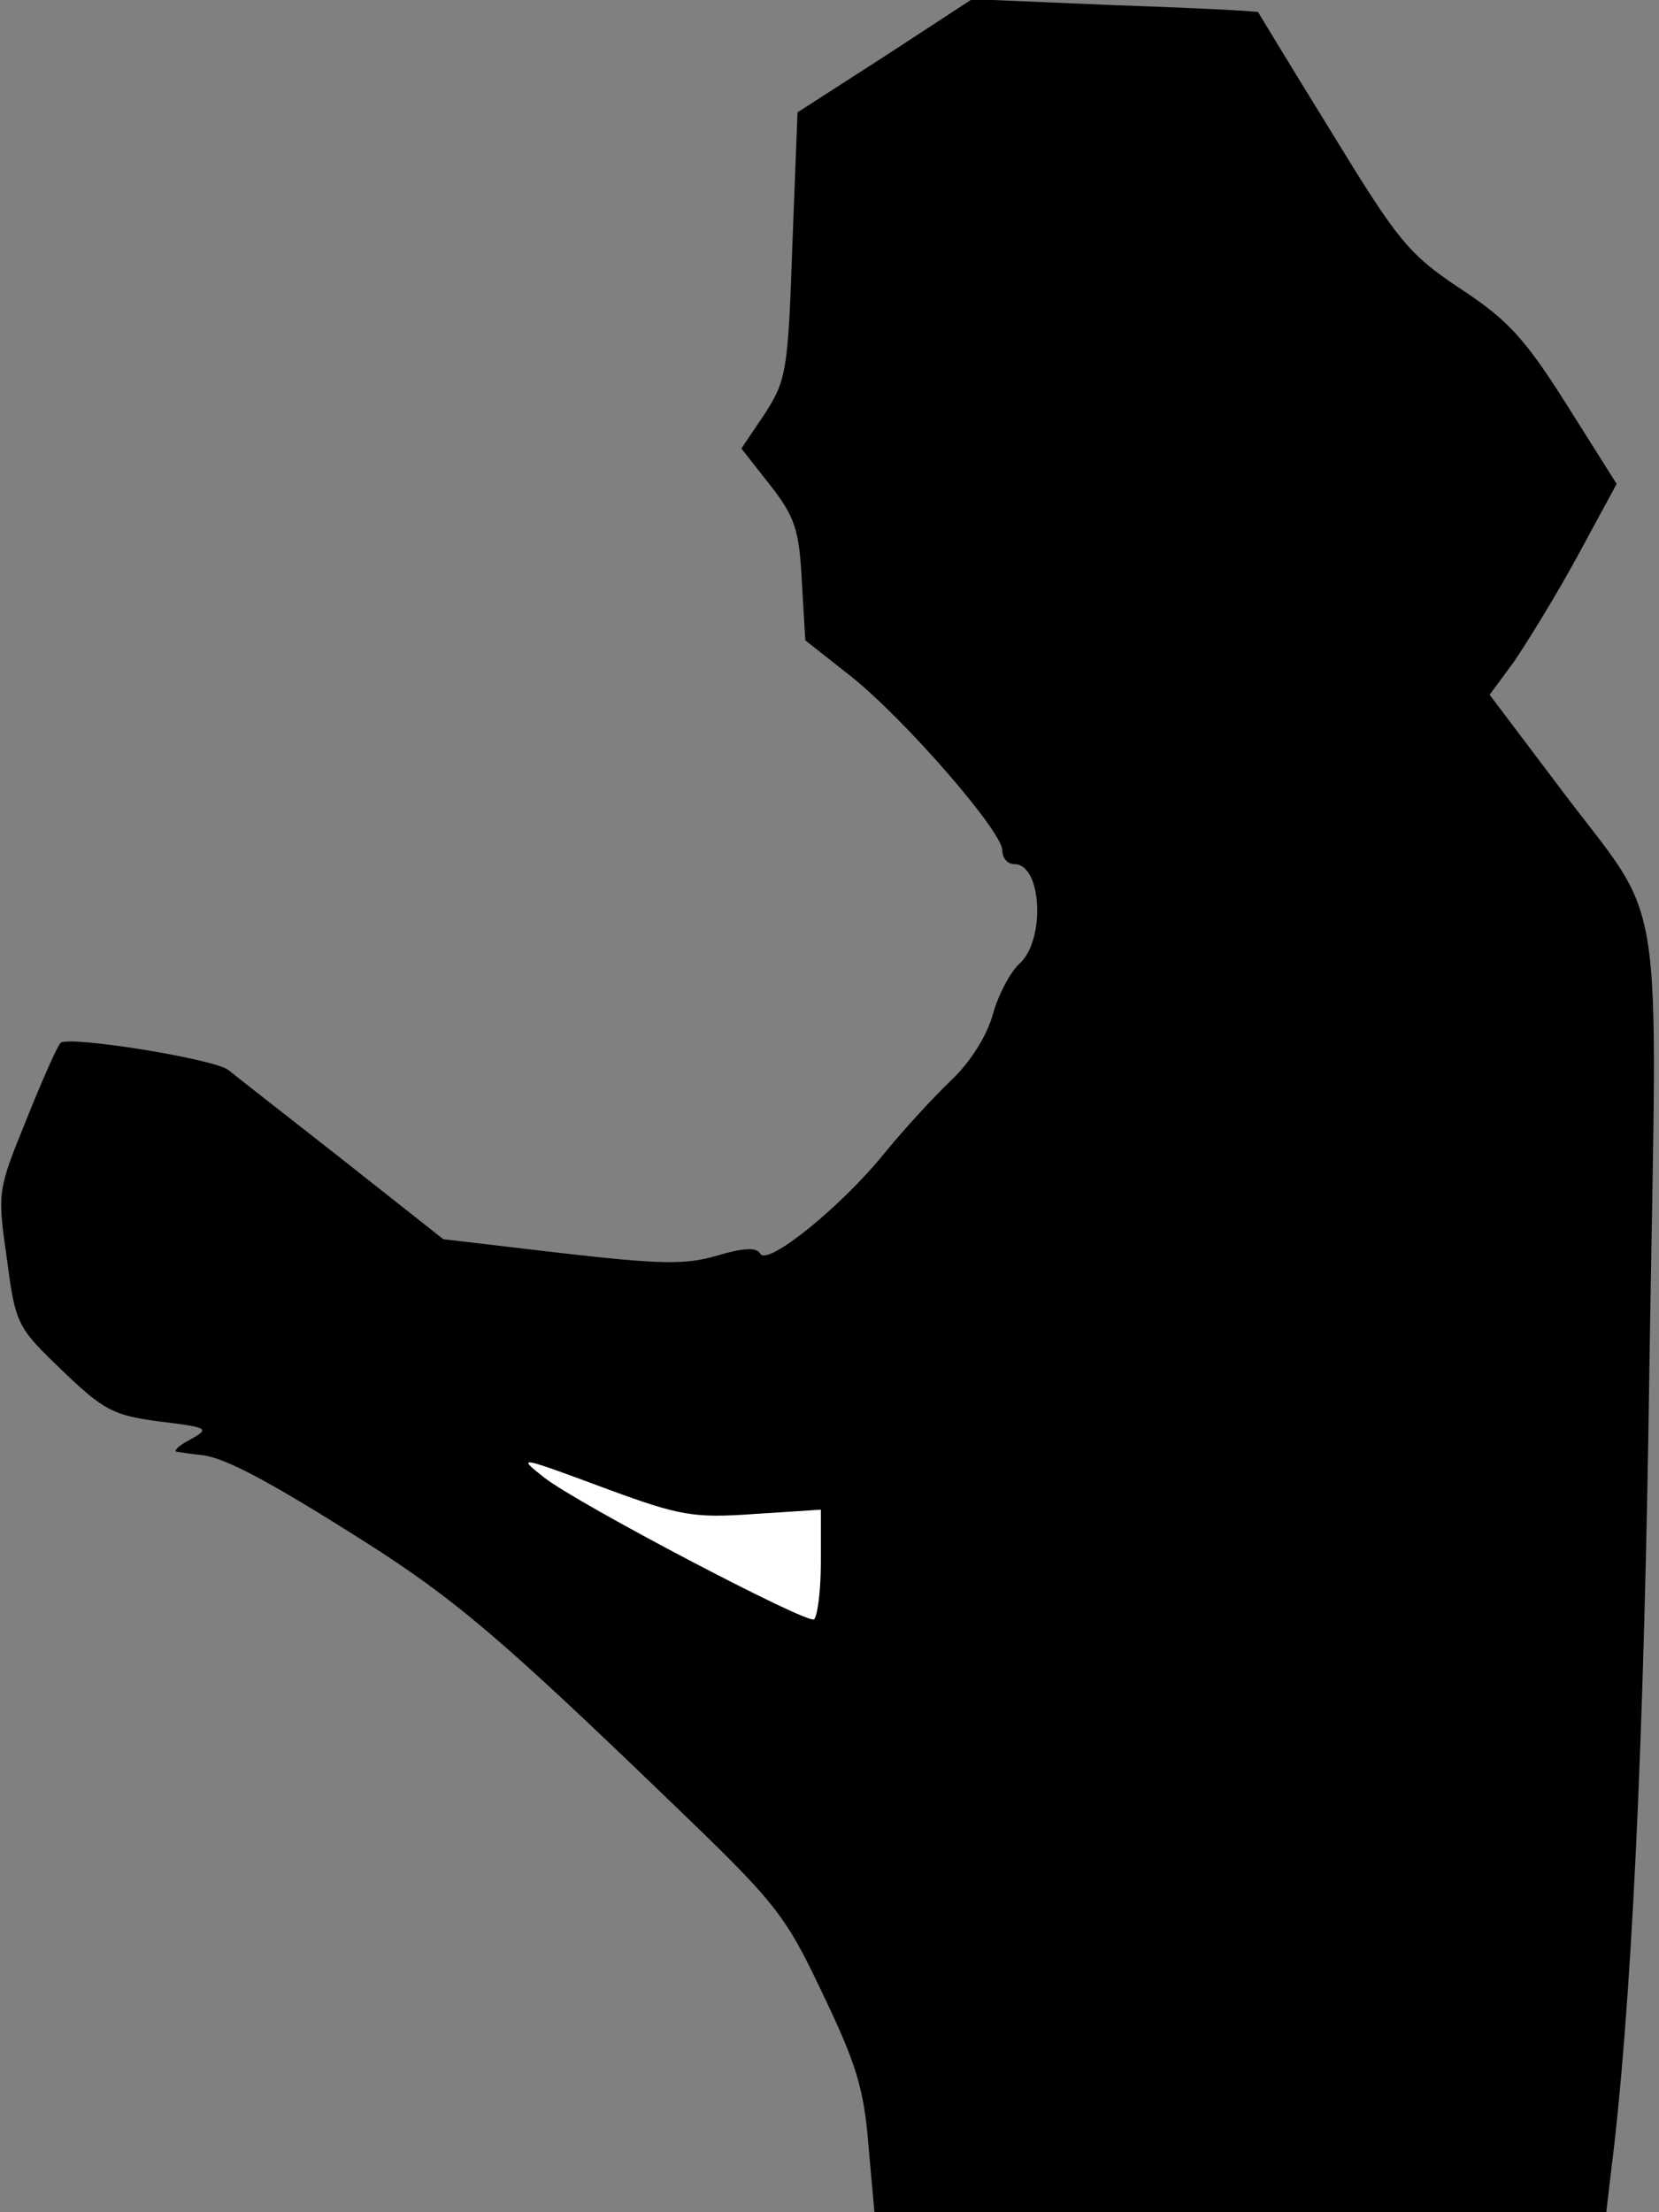 <?xml version="1.0" standalone="no"?>
<!DOCTYPE svg PUBLIC "-//W3C//DTD SVG 20010904//EN"
 "http://www.w3.org/TR/2001/REC-SVG-20010904/DTD/svg10.dtd">
<svg version="1.0" xmlns="http://www.w3.org/2000/svg"
 width="192pt" height="256pt" viewBox="0 0 192 256"
 preserveAspectRatio="xMidYMid meet">
<rect x="0" y="0" width="192" height="256" fill="#808080" stroke="none"/>
<g transform="translate(0,256) scale(0.1,-0.1)"
fill="#000000" stroke="none">
<path fill="#000000" stroke="none" d="M1024 2495 l-101 -65 -6 -154 c-5 -146
-7 -156 -32 -195 l-27 -40 33 -42 c29 -37 34 -52 37 -112 l4 -68 52 -41 c62
-49 176 -180 176 -202 0 -9 6 -16 14 -16 32 0 36 -88 6 -115 -11 -10 -25 -37
-31 -59 -7 -25 -26 -55 -48 -76 -20 -19 -55 -57 -77 -84 -49 -61 -135 -131
-144 -117 -4 8 -20 7 -50 -2 -37 -11 -67 -10 -181 3 l-136 16 -119 94 c-65 51
-124 97 -130 102 -18 13 -186 40 -194 31 -4 -4 -22 -45 -40 -90 -33 -81 -33
-83 -22 -160 10 -76 12 -79 64 -129 48 -46 59 -52 113 -59 57 -7 58 -8 35 -21
-14 -7 -20 -14 -15 -14 6 -1 19 -3 30 -4 27 -4 75 -29 187 -100 104 -66 159
-113 351 -298 125 -120 135 -132 179 -225 39 -81 48 -111 53 -175 l7 -78 423
0 424 0 5 43 c24 187 39 501 45 942 9 576 21 496 -108 669 l-77 102 28 38 c15
22 49 77 74 123 l45 83 -58 92 c-48 76 -68 98 -123 134 -60 40 -72 55 -149
181 -47 76 -85 139 -85 139 -1 1 -75 5 -166 8 l-165 7 -101 -66z"/>
<path fill="#ffffff" stroke="none" d="M705 836 c82 -30 98 -33 168 -28 l77 5
0 -61 c0 -33 -4 -63 -8 -66 -9 -5 -272 133 -312 164 -33 26 -30 25 75 -14z"/>
</g>
</svg>
